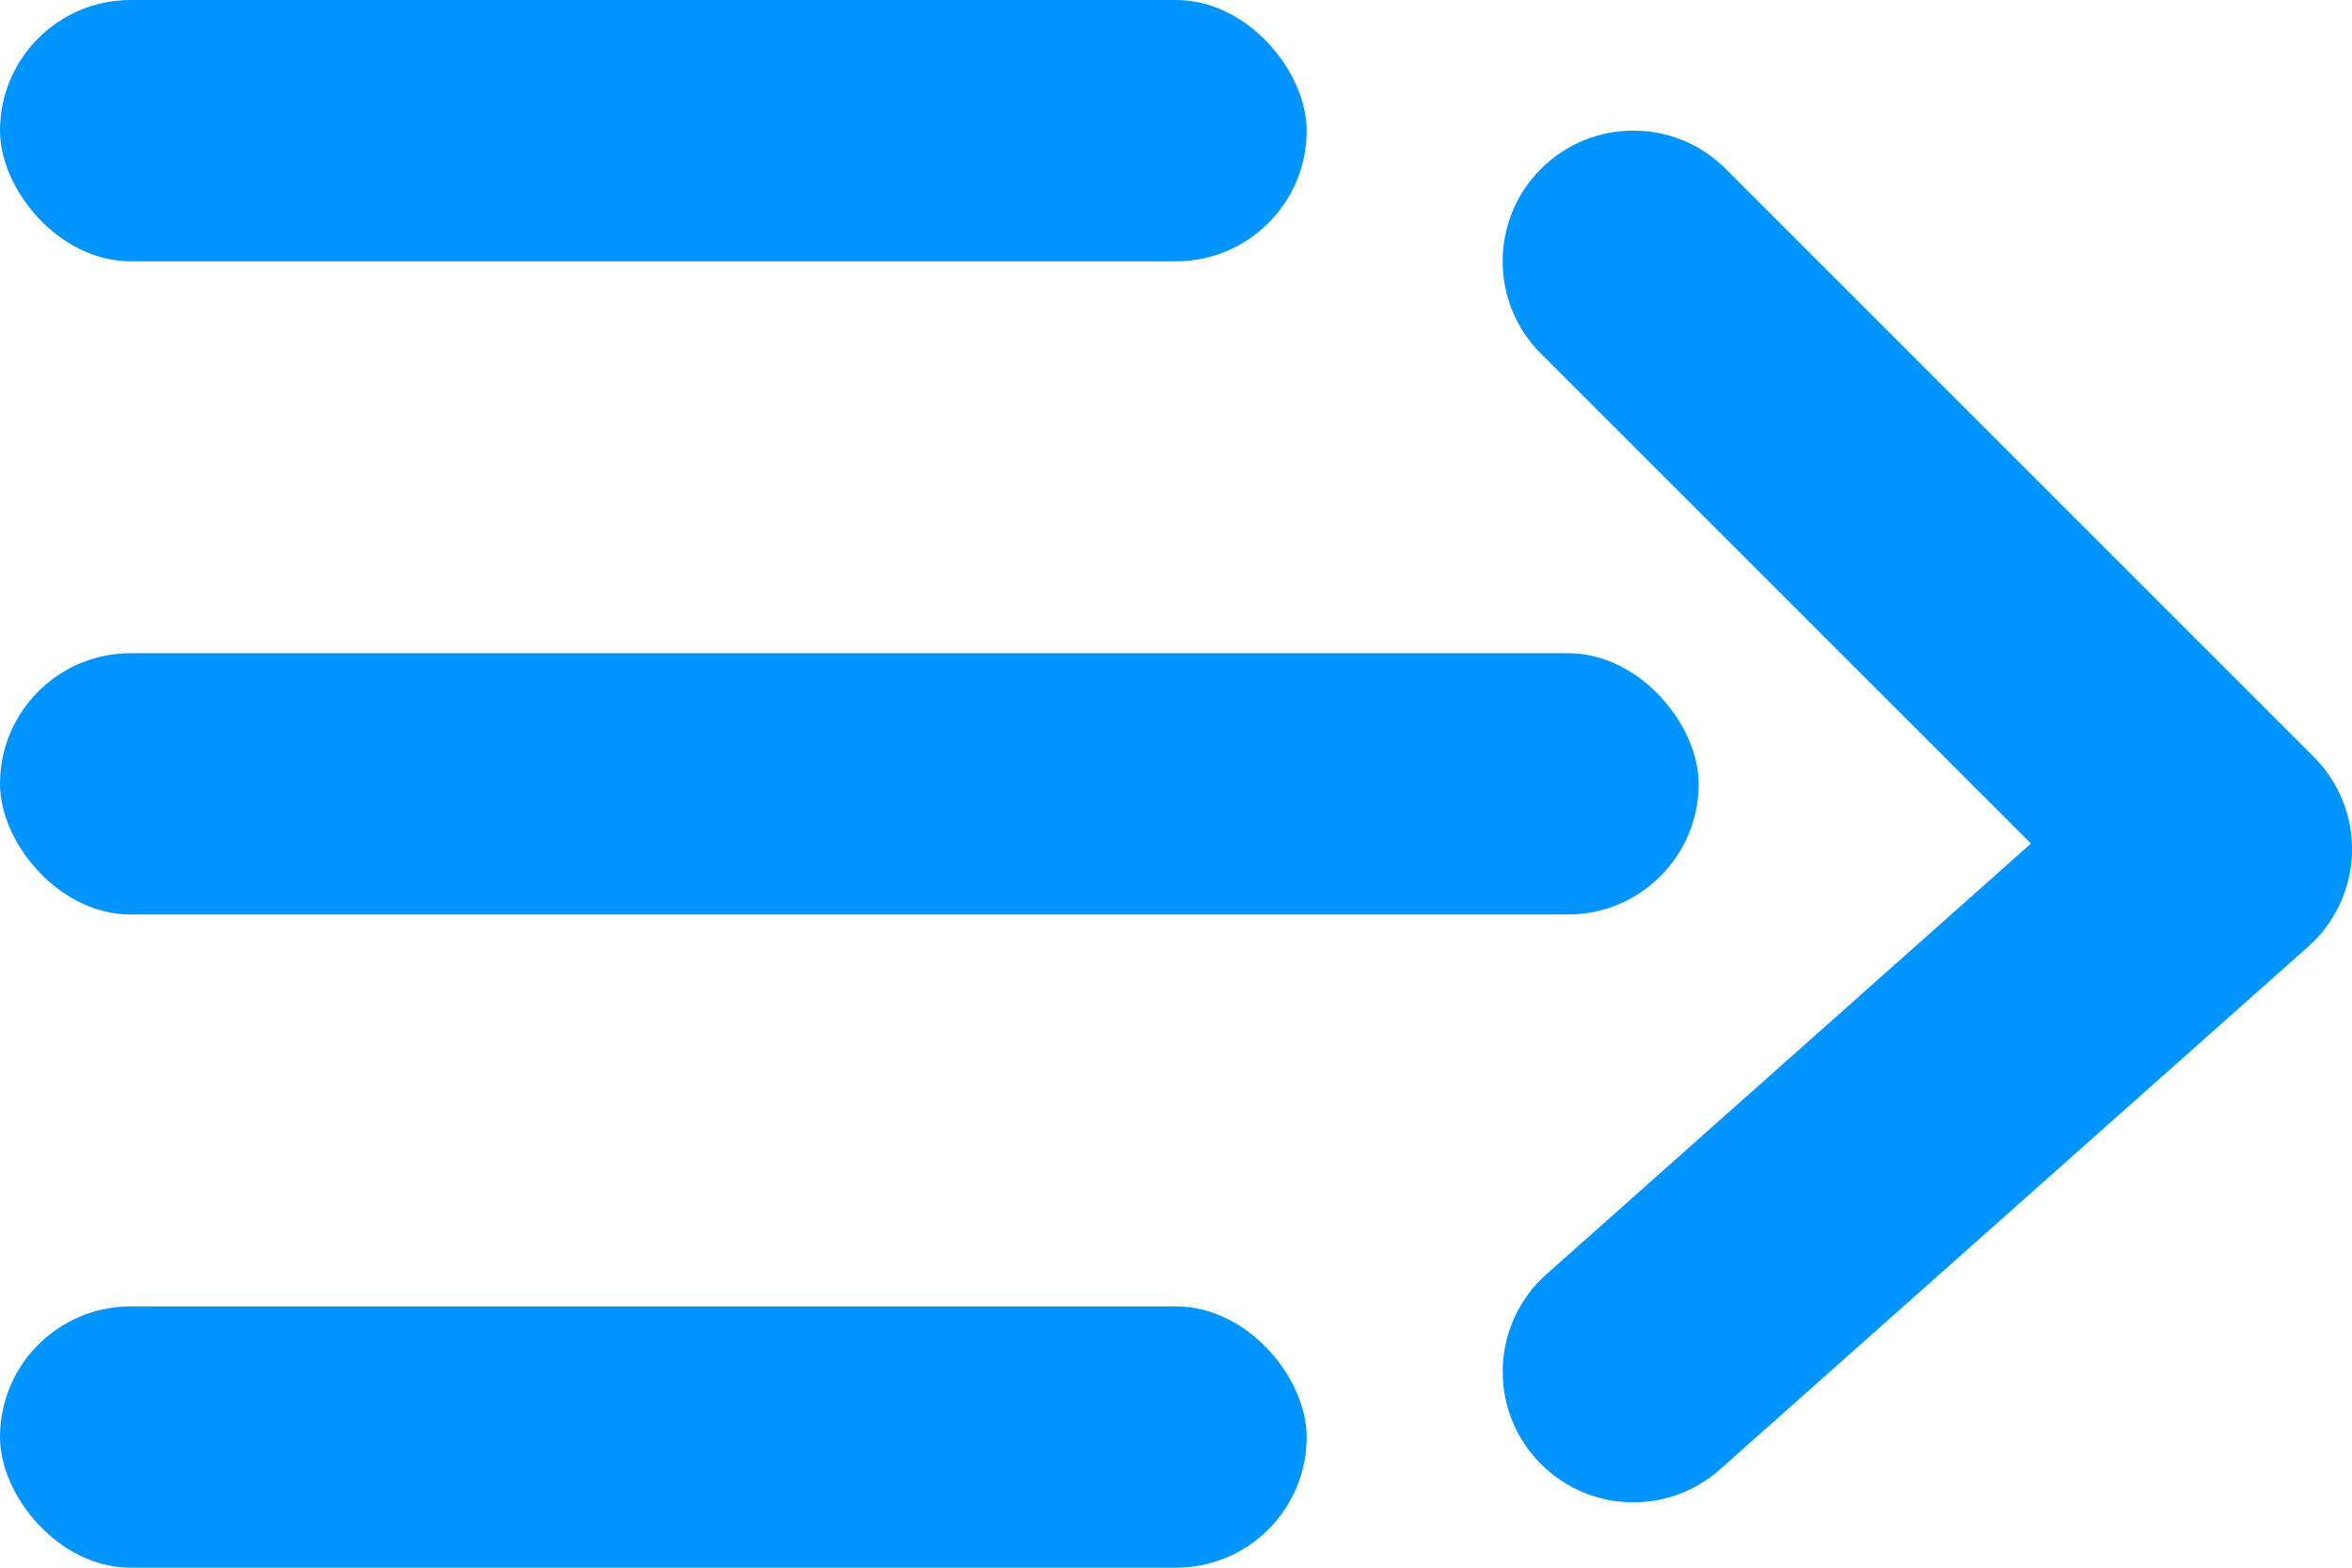 <svg width="18" height="12" viewBox="0 0 18 12" fill="none" xmlns="http://www.w3.org/2000/svg">
<rect width="10" height="2" rx="1" fill="#0094FF"/>
<rect y="10" width="10" height="2" rx="1" fill="#0094FF"/>
<path fill-rule="evenodd" clip-rule="evenodd" d="M11.753 11.164C11.386 10.752 11.423 10.12 11.836 9.753L15.543 6.457L11.793 2.707C11.402 2.317 11.402 1.683 11.793 1.293C12.183 0.902 12.817 0.902 13.207 1.293L17.707 5.793C17.902 5.988 18.008 6.254 18 6.529C17.991 6.805 17.87 7.064 17.664 7.247L13.164 11.247C12.752 11.614 12.12 11.577 11.753 11.164Z" fill="#0094FF"/>
<rect y="5" width="13" height="2" rx="1" fill="#0094FF"/>
</svg>
